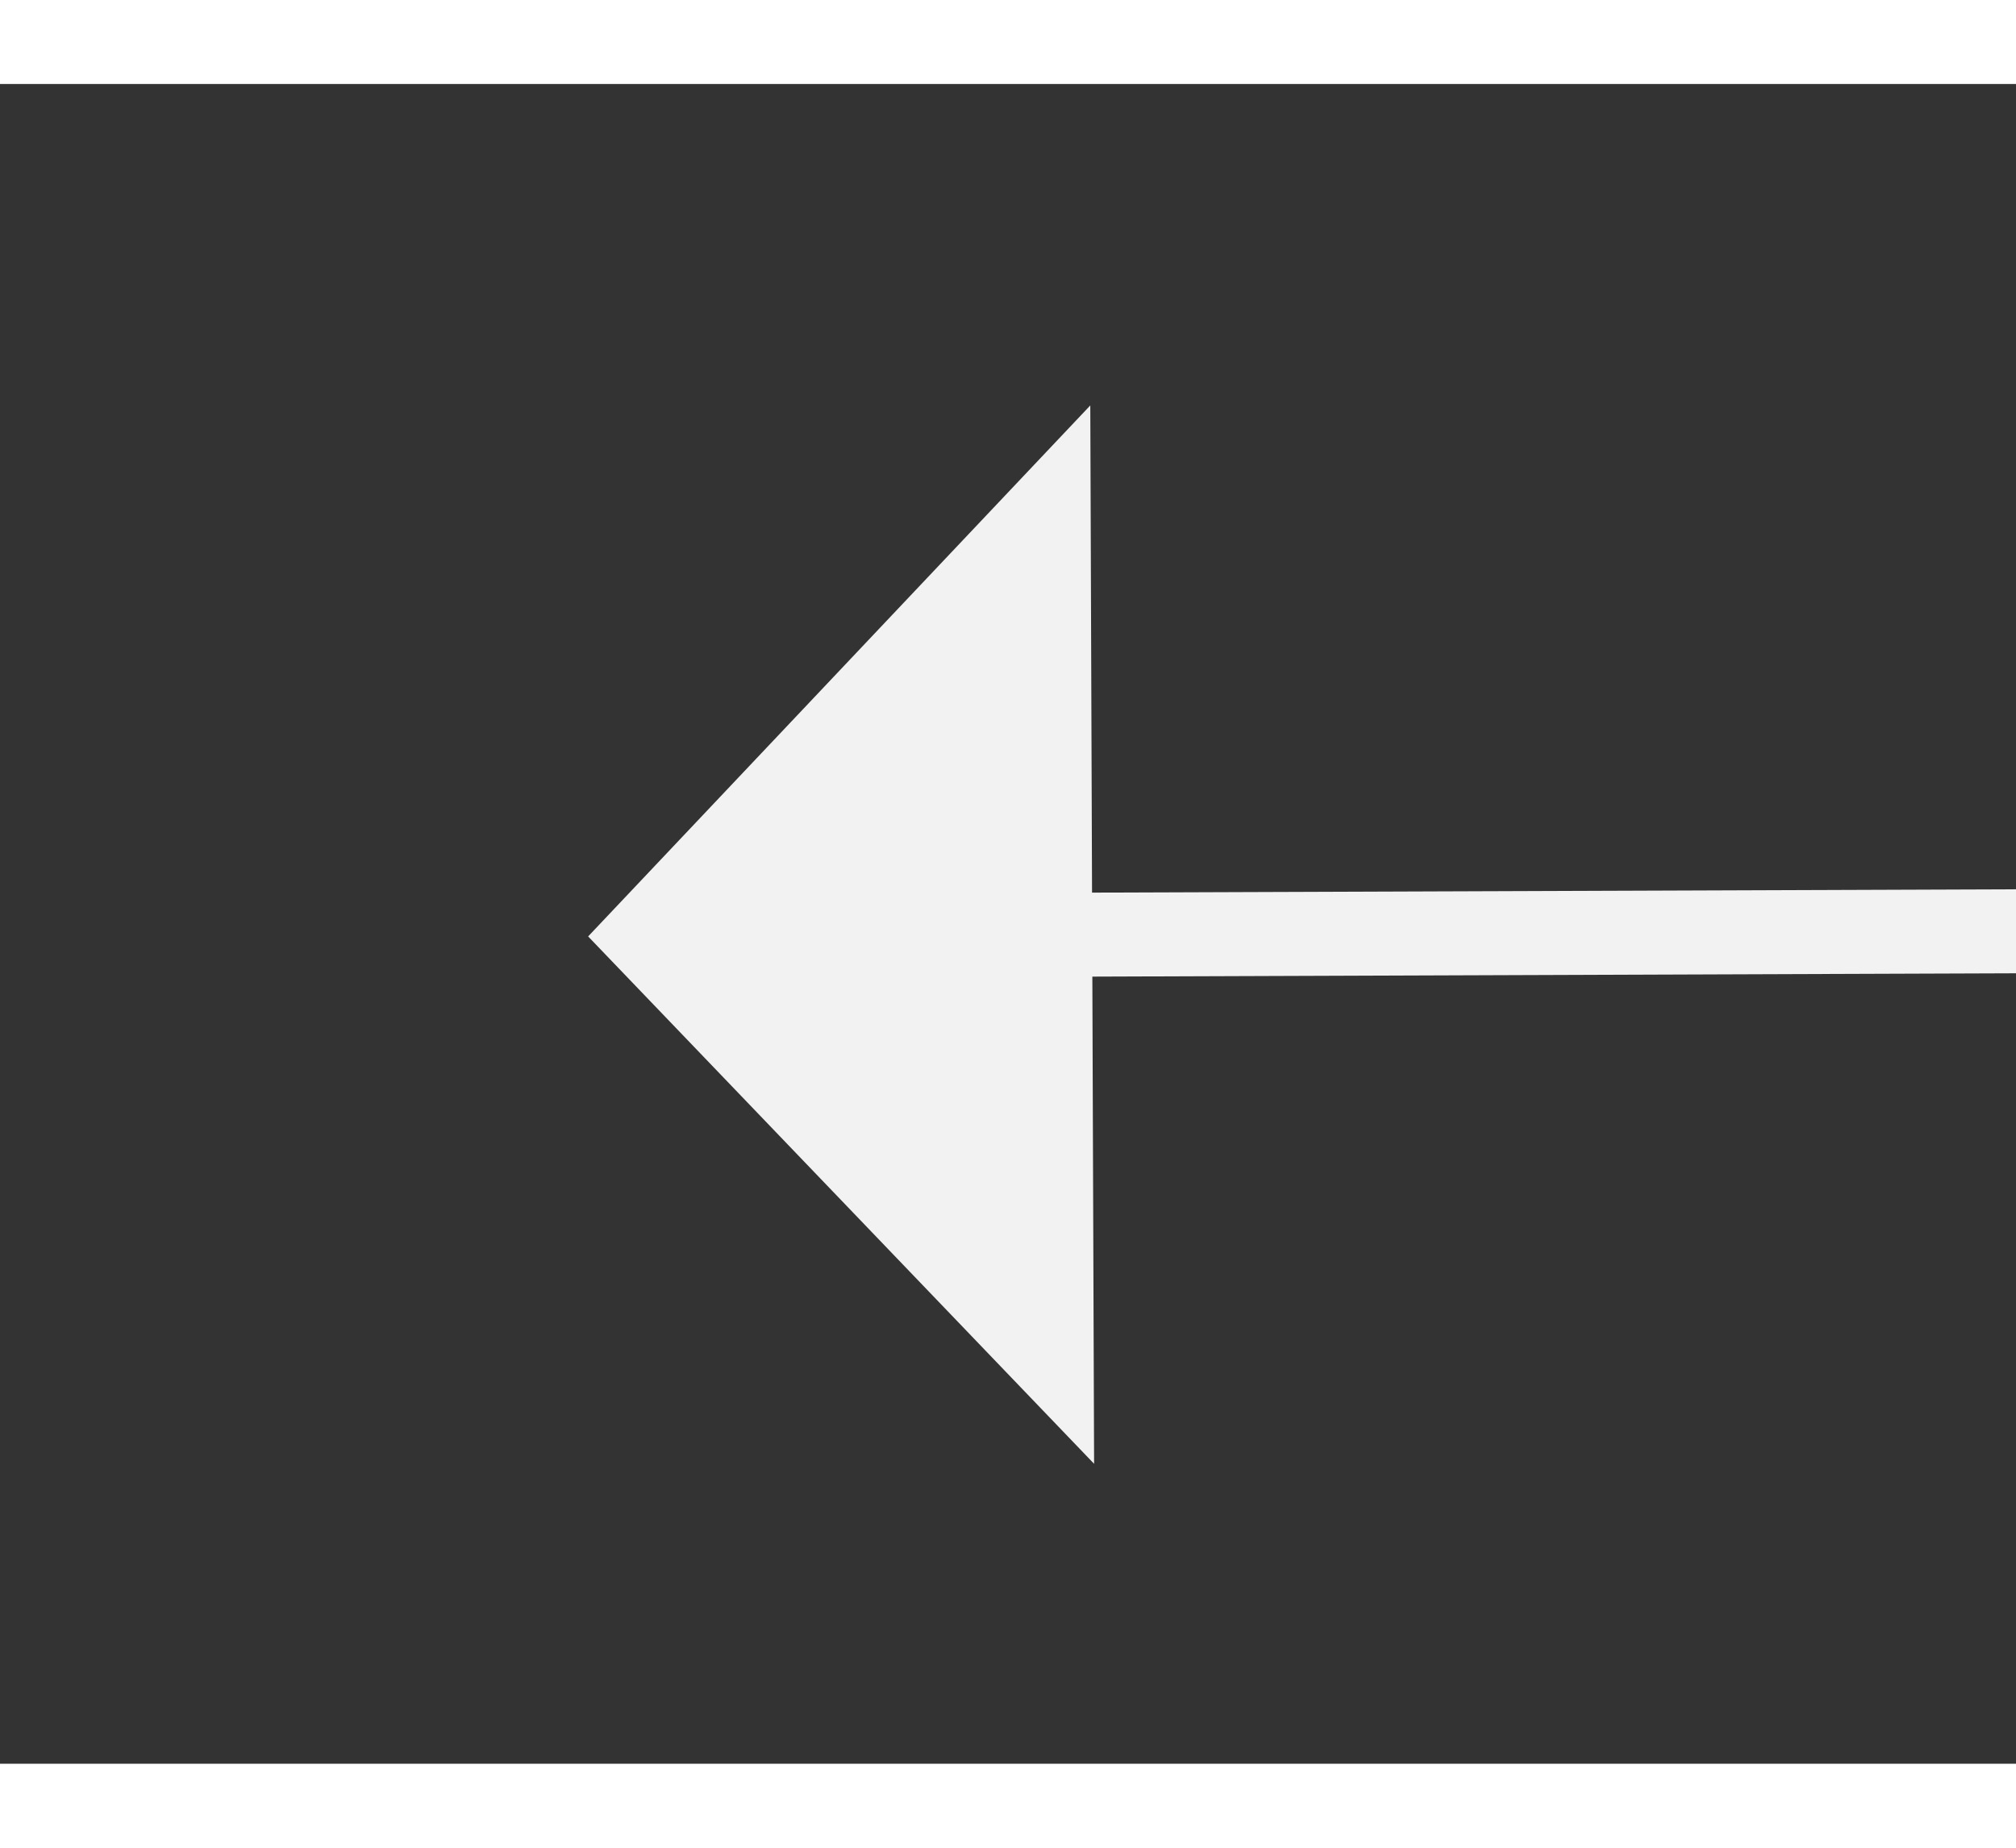﻿<?xml version="1.0" encoding="utf-8"?>
<svg version="1.1" xmlns:xlink="http://www.w3.org/1999/xlink" width="24px" height="22px" preserveAspectRatio="xMinYMid meet" viewBox="1062 1913  24 20" xmlns="http://www.w3.org/2000/svg">
  <rect x="1062" y="1913" width="24" height="20" fill="#333333" stroke="none"/>
  <g transform="matrix(-0.788 0.616 -0.616 -0.788 3104.241 2777.124 )">
    <path d="M 1077 1914.8  L 1083 1908.5  L 1077 1902.2  L 1077 1914.8  Z " fill-rule="nonzero" fill="#f2f2f2" stroke="none" transform="matrix(0.79 0.613 -0.613 0.79 1391.63 -245.725 )" />
    <path d="M 1026 1908.5  L 1078 1908.5  " stroke-width="1" stroke="#f2f2f2" fill="none" transform="matrix(0.79 0.613 -0.613 0.79 1391.63 -245.725 )" />
  </g>
</svg>